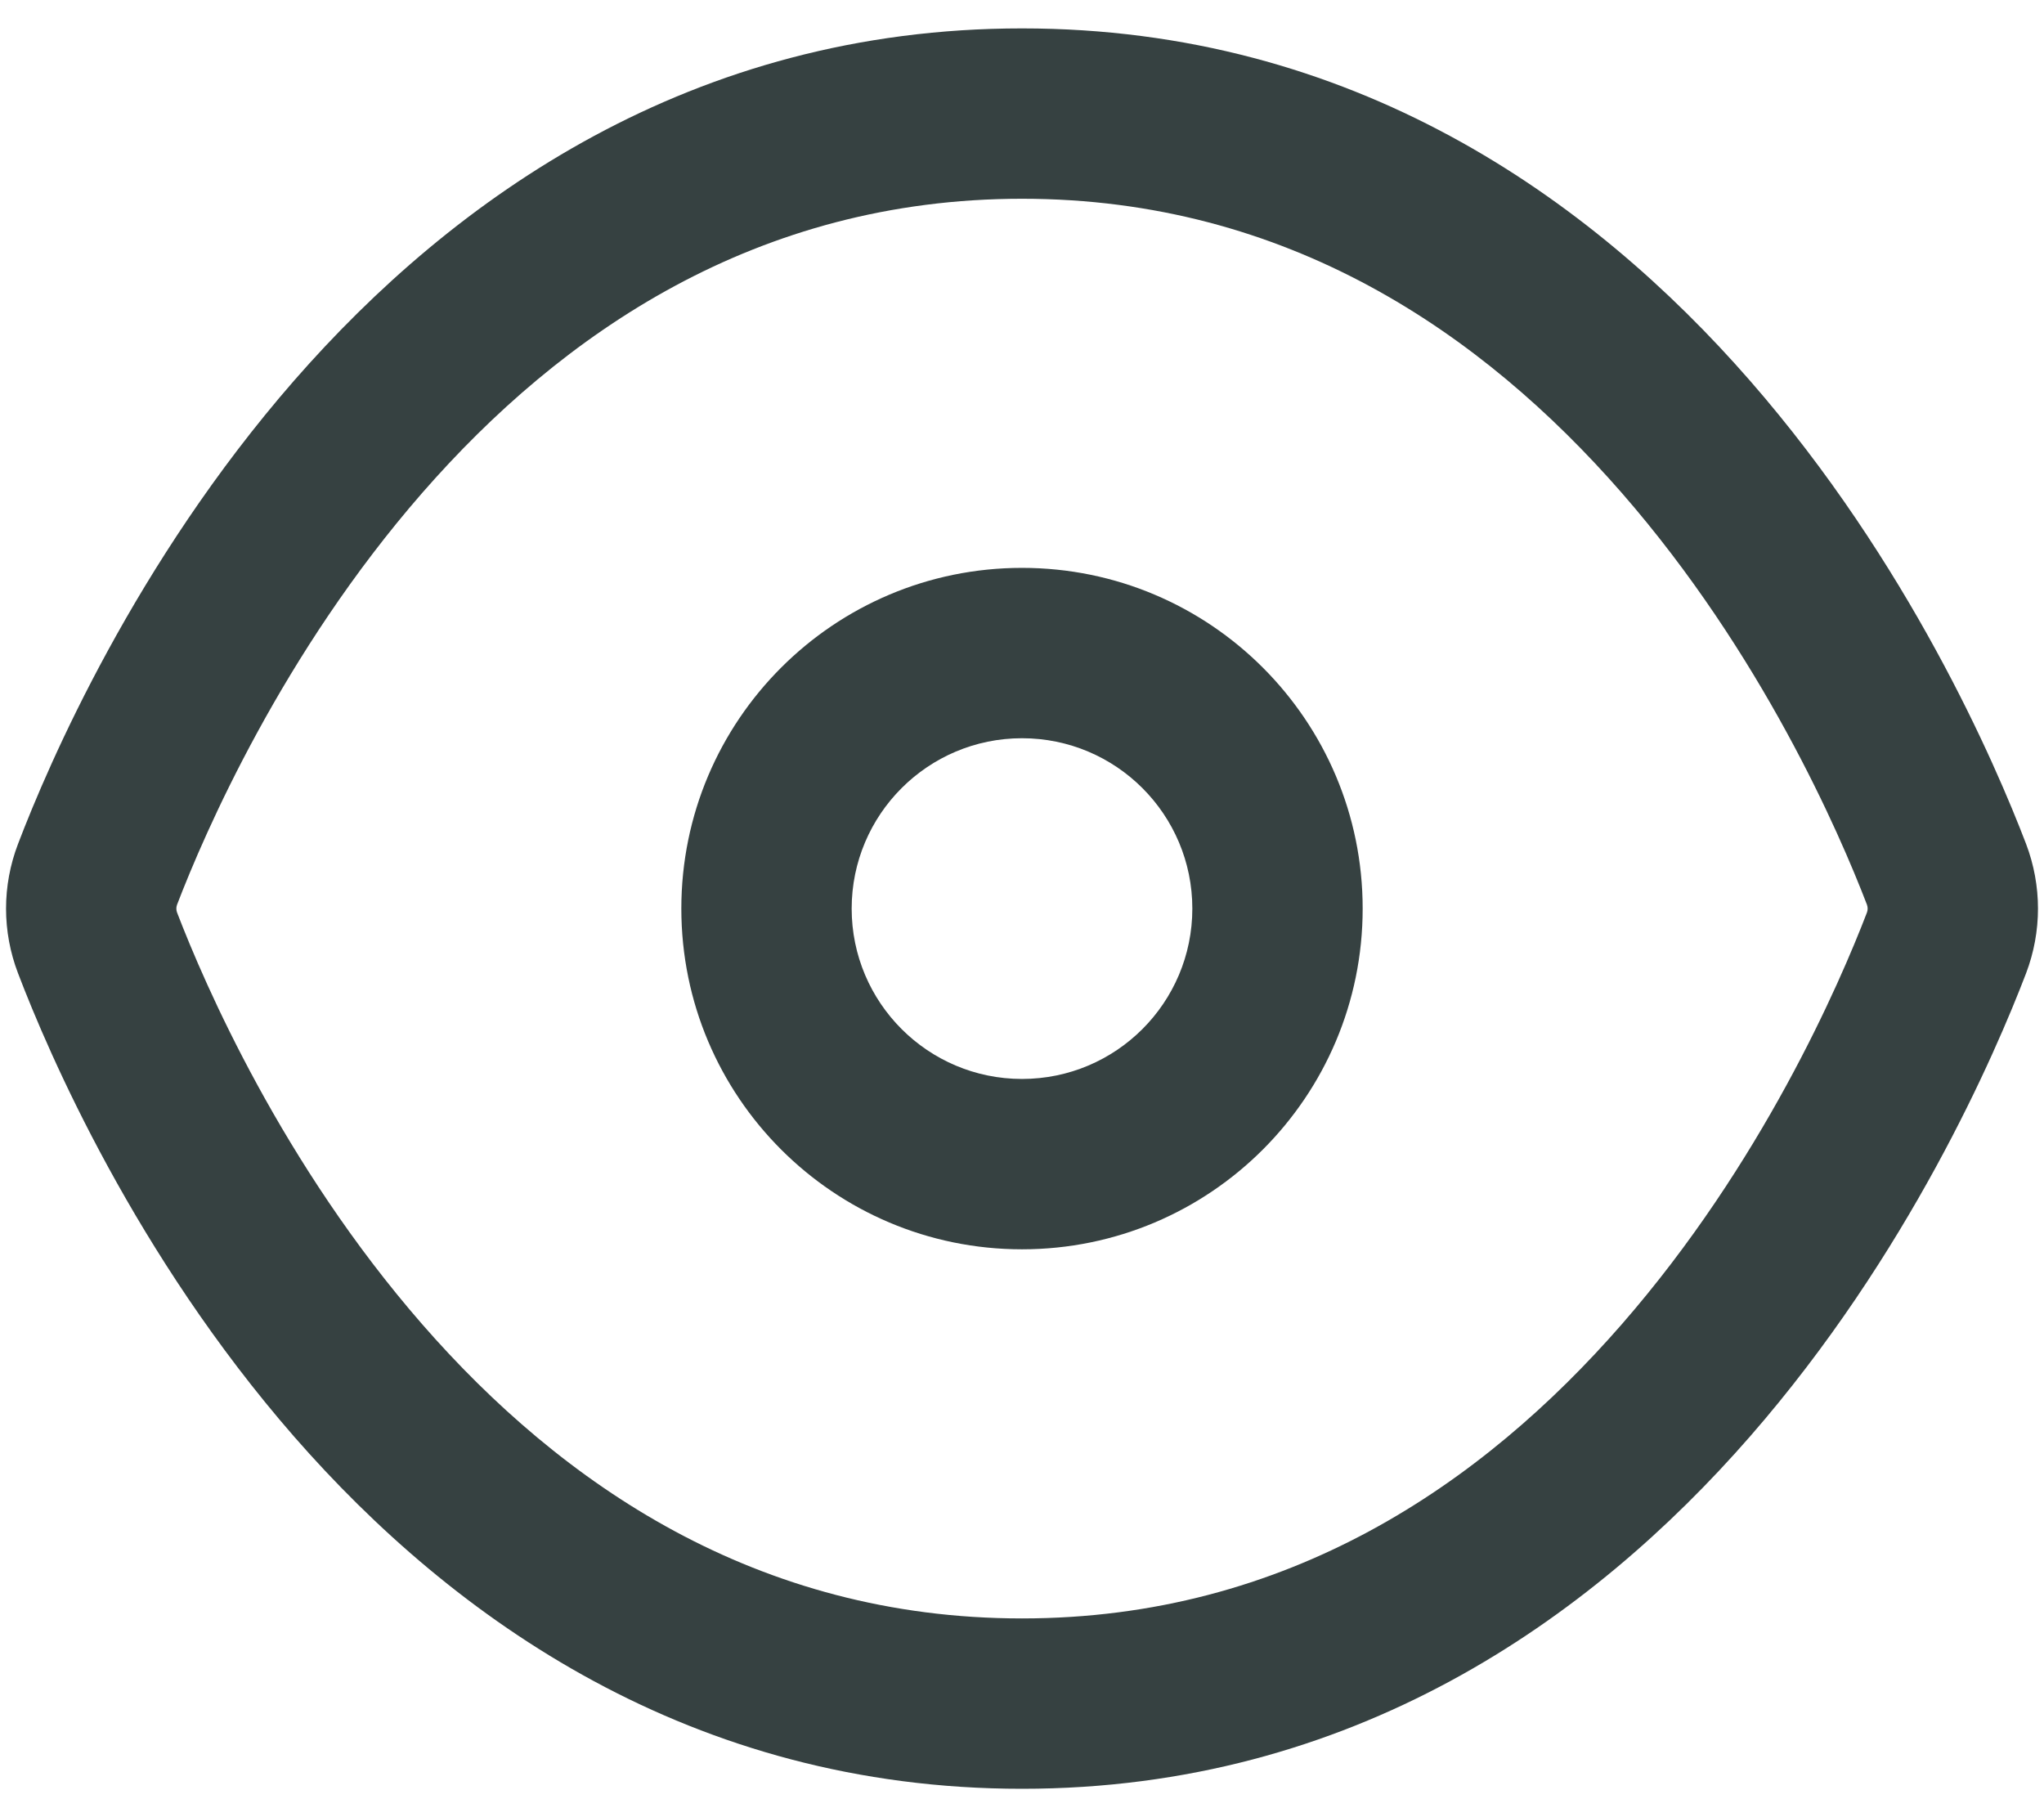 <svg width="18" height="16" viewBox="0 0 18 16" fill="none" xmlns="http://www.w3.org/2000/svg">
<path fill-rule="evenodd" clip-rule="evenodd" d="M12 8C12 9.657 10.657 11 9 11C7.343 11 6 9.657 6 8C6 6.343 7.343 5 9 5C10.657 5 12 6.343 12 8ZM10.5 8C10.5 8.828 9.829 9.5 9 9.5C8.172 9.5 7.5 8.828 7.5 8C7.5 7.172 8.172 6.5 9 6.5C9.829 6.5 10.5 7.172 10.5 8Z" fill="#364141"/>
<path fill-rule="evenodd" clip-rule="evenodd" d="M9 0.25C6.09 0.25 3.994 1.743 2.589 3.352C1.192 4.954 0.43 6.72 0.159 7.43C0.018 7.798 0.018 8.202 0.159 8.57C0.43 9.28 1.192 11.046 2.589 12.648C3.994 14.257 6.09 15.75 9 15.75C11.91 15.75 14.007 14.257 15.411 12.648C16.809 11.046 17.57 9.28 17.842 8.57C17.982 8.202 17.982 7.798 17.842 7.43C17.57 6.72 16.809 4.954 15.411 3.352C14.007 1.743 11.91 0.25 9 0.25ZM1.559 7.966C1.802 7.333 2.487 5.751 3.719 4.339C4.945 2.935 6.662 1.75 9 1.75C11.338 1.75 13.055 2.935 14.281 4.339C15.513 5.751 16.198 7.333 16.441 7.966C16.449 7.988 16.449 8.012 16.441 8.034C16.198 8.667 15.513 10.249 14.281 11.661C13.055 13.066 11.338 14.25 9 14.25C6.662 14.25 4.945 13.066 3.719 11.661C2.487 10.249 1.802 8.667 1.559 8.034C1.551 8.012 1.551 7.988 1.559 7.966Z" fill="#364141"/>
</svg>
